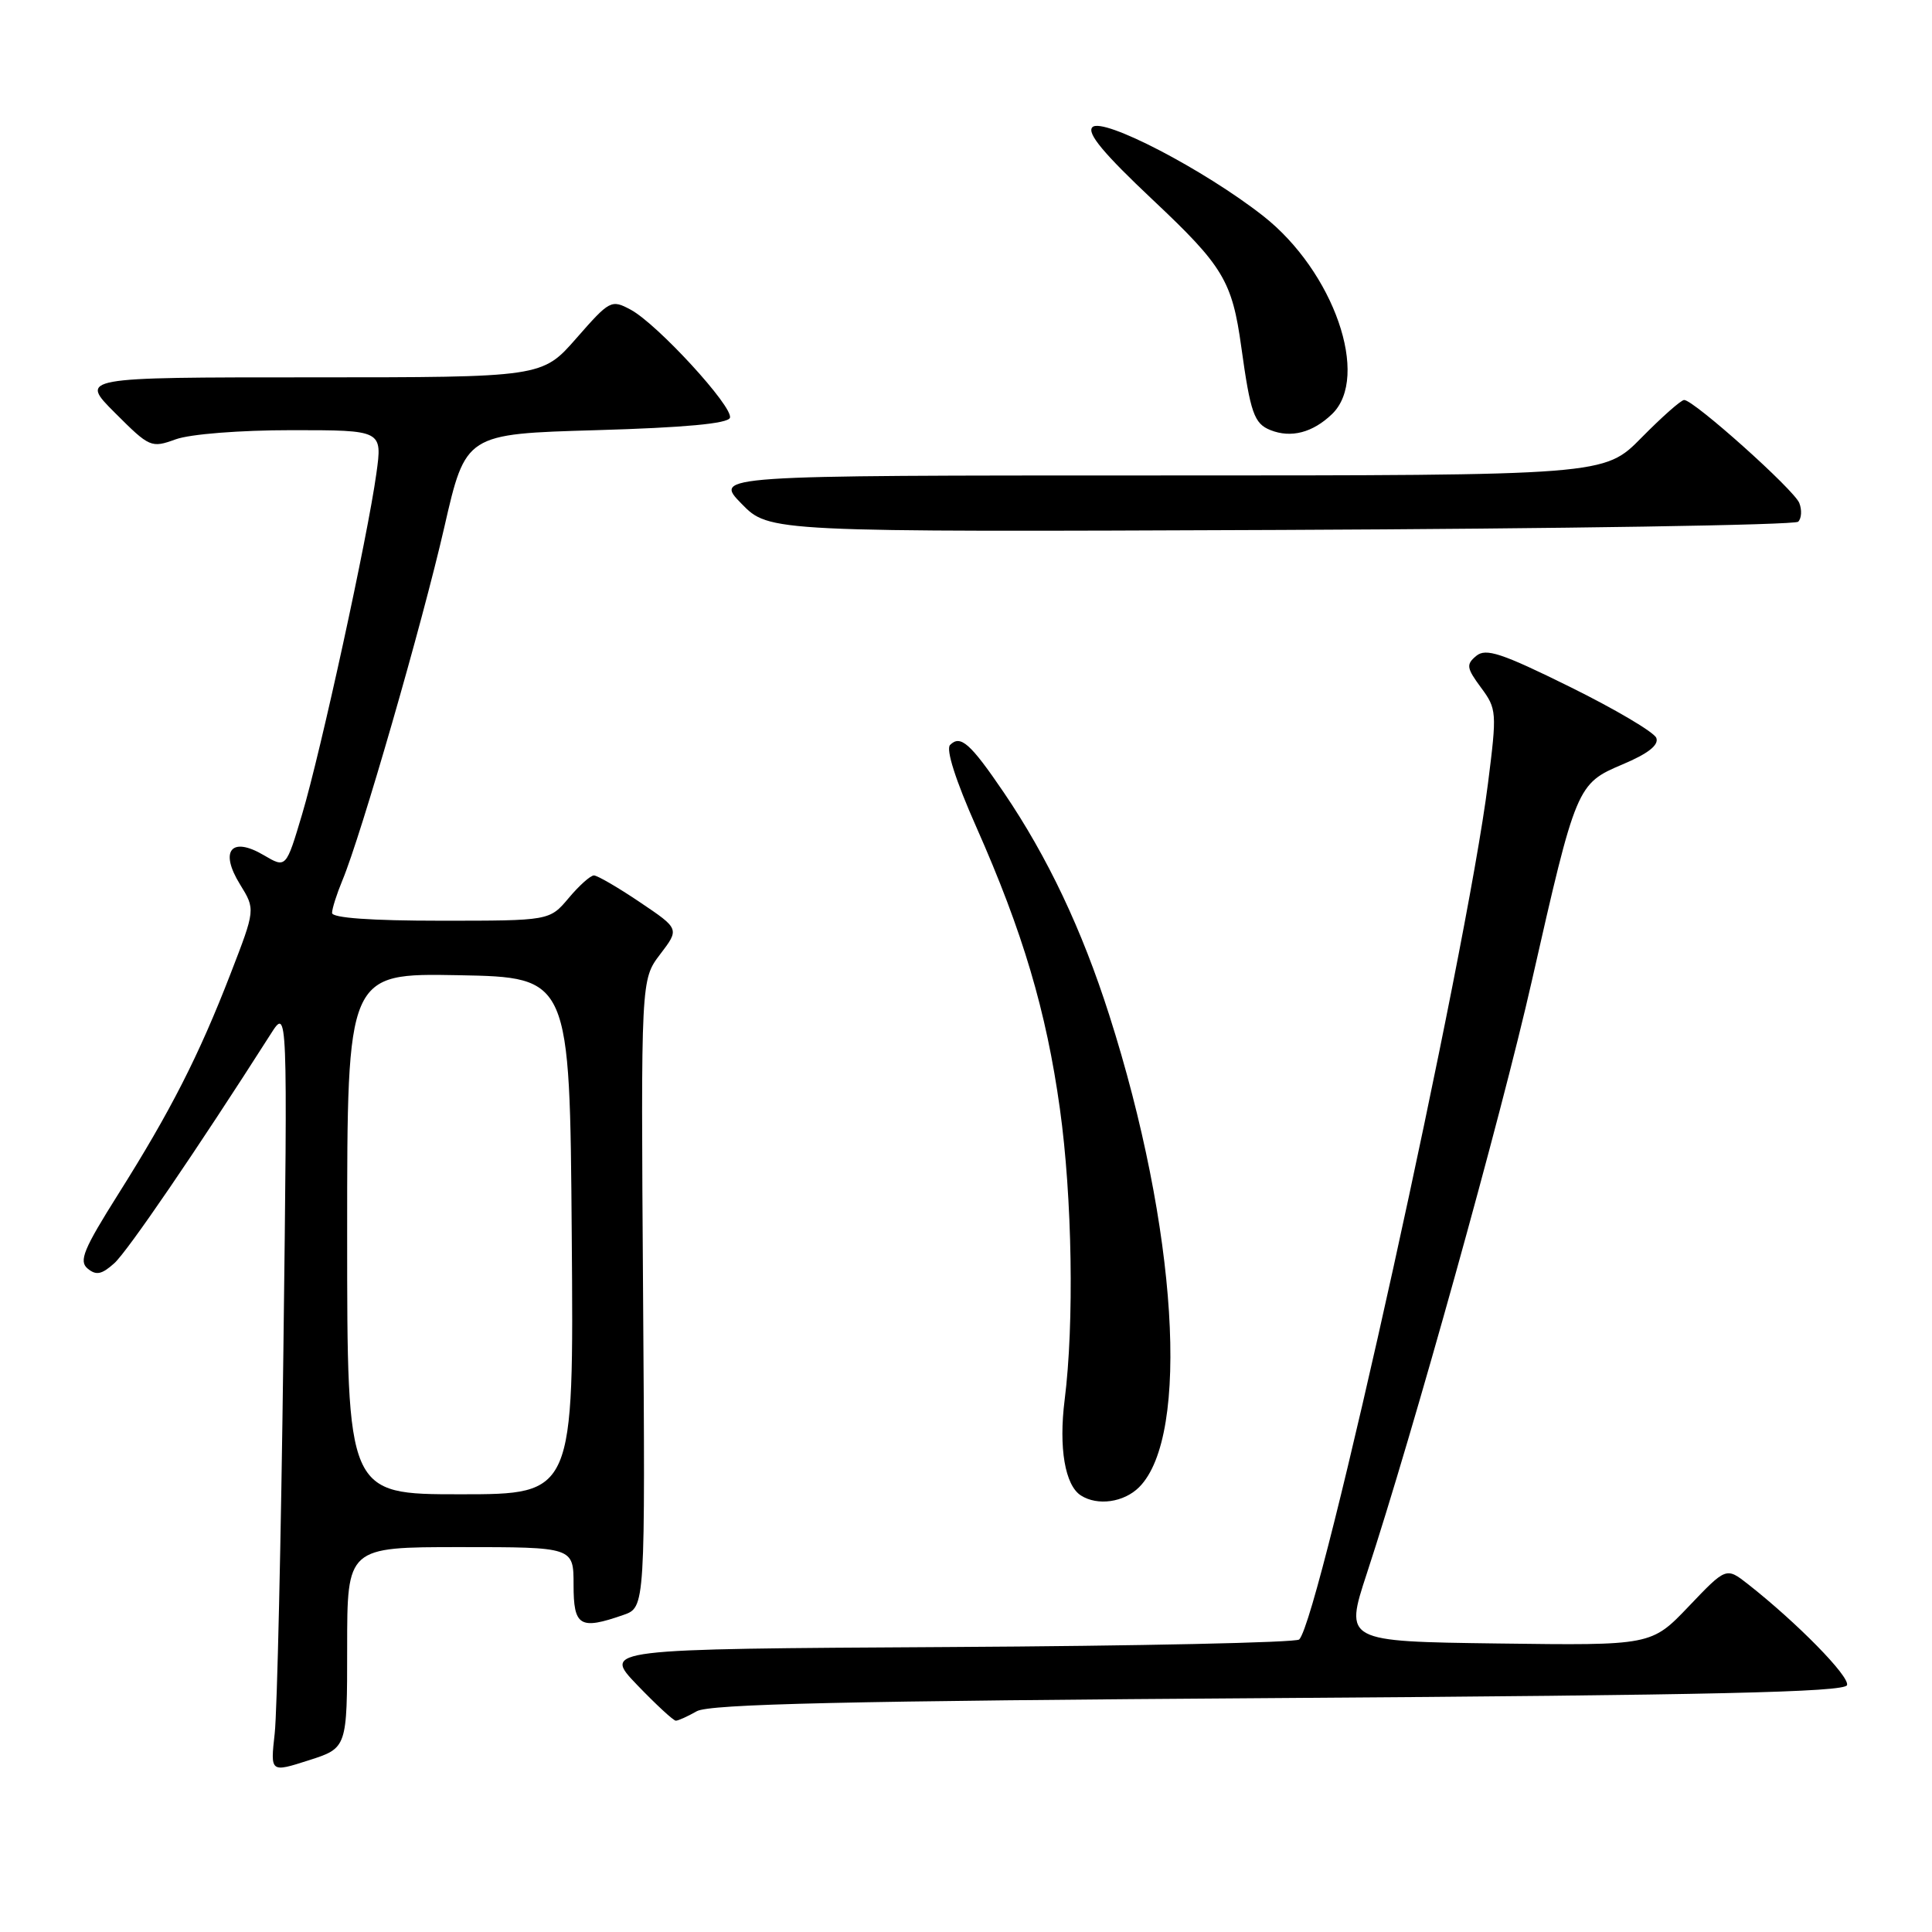 <?xml version="1.0" encoding="UTF-8" standalone="no"?>
<!DOCTYPE svg PUBLIC "-//W3C//DTD SVG 1.1//EN" "http://www.w3.org/Graphics/SVG/1.1/DTD/svg11.dtd" >
<svg xmlns="http://www.w3.org/2000/svg" xmlns:xlink="http://www.w3.org/1999/xlink" version="1.1" viewBox="0 0 256 256">
 <g >
 <path fill="currentColor"
d=" M 46.00 218.31 C 46.00 205.00 46.00 205.00 61.00 205.00 C 76.00 205.00 76.00 205.00 76.00 210.00 C 76.00 215.50 76.83 216.00 82.60 213.99 C 85.50 212.98 85.50 212.98 85.21 171.39 C 84.92 129.80 84.92 129.80 87.48 126.44 C 90.04 123.08 90.04 123.08 84.78 119.54 C 81.89 117.59 79.15 116.00 78.70 116.00 C 78.24 116.00 76.73 117.35 75.35 119.00 C 72.82 122.00 72.82 122.00 58.41 122.00 C 49.17 122.00 44.00 121.63 44.00 120.97 C 44.00 120.40 44.62 118.46 45.37 116.65 C 47.83 110.77 55.97 82.55 58.87 69.87 C 61.70 57.50 61.70 57.50 79.02 57.00 C 90.71 56.66 96.46 56.13 96.72 55.36 C 97.19 53.92 87.09 42.92 83.56 41.03 C 81.00 39.66 80.79 39.78 76.38 44.81 C 71.84 50.00 71.84 50.00 41.19 50.00 C 10.53 50.00 10.53 50.00 15.24 54.71 C 19.83 59.30 20.03 59.39 23.29 58.21 C 25.21 57.52 31.76 57.00 38.66 57.00 C 50.67 57.00 50.67 57.00 49.87 62.75 C 48.72 71.10 42.52 99.55 40.03 107.90 C 37.90 115.05 37.90 115.05 34.96 113.32 C 30.65 110.77 29.05 112.73 31.80 117.18 C 33.85 120.50 33.85 120.50 30.54 129.05 C 26.34 139.90 22.59 147.25 15.68 158.21 C 11.07 165.53 10.42 167.10 11.61 168.09 C 12.74 169.03 13.48 168.88 15.14 167.39 C 16.90 165.81 26.11 152.32 35.88 137.00 C 38.11 133.50 38.11 133.50 37.55 179.00 C 37.24 204.03 36.72 226.83 36.40 229.69 C 35.82 234.88 35.82 234.88 40.91 233.25 C 46.00 231.62 46.00 231.62 46.00 218.31 Z  M 92.32 226.75 C 93.99 225.79 112.08 225.38 169.42 225.00 C 226.85 224.62 244.43 224.22 244.74 223.29 C 245.12 222.15 238.12 215.02 231.62 209.91 C 228.73 207.65 228.73 207.65 223.78 212.84 C 218.82 218.04 218.82 218.04 198.49 217.77 C 178.16 217.50 178.16 217.50 181.11 208.50 C 187.24 189.83 198.94 147.82 202.97 130.00 C 208.84 104.11 208.95 103.84 215.01 101.28 C 218.38 99.86 219.83 98.72 219.47 97.78 C 219.18 97.02 214.03 93.98 208.04 91.02 C 198.95 86.53 196.88 85.85 195.61 86.91 C 194.25 88.04 194.32 88.51 196.24 91.11 C 198.33 93.93 198.36 94.37 197.17 103.77 C 194.30 126.56 174.92 214.45 172.15 217.24 C 171.75 217.65 150.82 218.10 125.64 218.24 C 79.86 218.50 79.86 218.50 84.41 223.25 C 86.92 225.86 89.23 228.00 89.55 228.00 C 89.87 228.00 91.11 227.44 92.32 226.75 Z  M 150.94 197.06 C 157.74 190.26 156.00 162.73 146.98 134.50 C 143.35 123.13 138.81 113.56 133.01 105.01 C 128.57 98.48 127.27 97.33 125.89 98.71 C 125.31 99.29 126.63 103.42 129.36 109.57 C 135.53 123.50 138.64 133.96 140.44 146.91 C 142.08 158.64 142.35 175.39 141.07 185.50 C 140.27 191.84 141.12 196.82 143.23 198.16 C 145.44 199.57 148.93 199.07 150.94 197.06 Z  M 238.27 69.13 C 238.71 68.69 238.78 67.58 238.42 66.66 C 237.76 64.92 224.43 53.00 223.16 53.00 C 222.75 53.00 220.21 55.25 217.50 58.00 C 212.58 63.00 212.58 63.00 153.58 63.00 C 94.59 63.00 94.59 63.00 98.26 66.75 C 101.92 70.50 101.92 70.50 169.69 70.22 C 206.97 70.06 237.83 69.57 238.27 69.13 Z  M 176.50 54.87 C 181.60 49.96 176.74 35.96 167.37 28.61 C 159.56 22.48 146.11 15.49 144.75 16.85 C 143.97 17.63 146.25 20.36 152.77 26.50 C 162.09 35.27 163.27 37.24 164.48 46.00 C 165.69 54.73 166.18 56.13 168.34 56.99 C 171.07 58.08 173.94 57.33 176.50 54.87 Z  M 46.00 163.47 C 46.00 128.95 46.00 128.95 60.75 129.22 C 75.50 129.50 75.50 129.50 75.76 163.75 C 76.03 198.00 76.03 198.00 61.01 198.00 C 46.00 198.00 46.00 198.00 46.00 163.47 Z "/>
</g>
</svg>